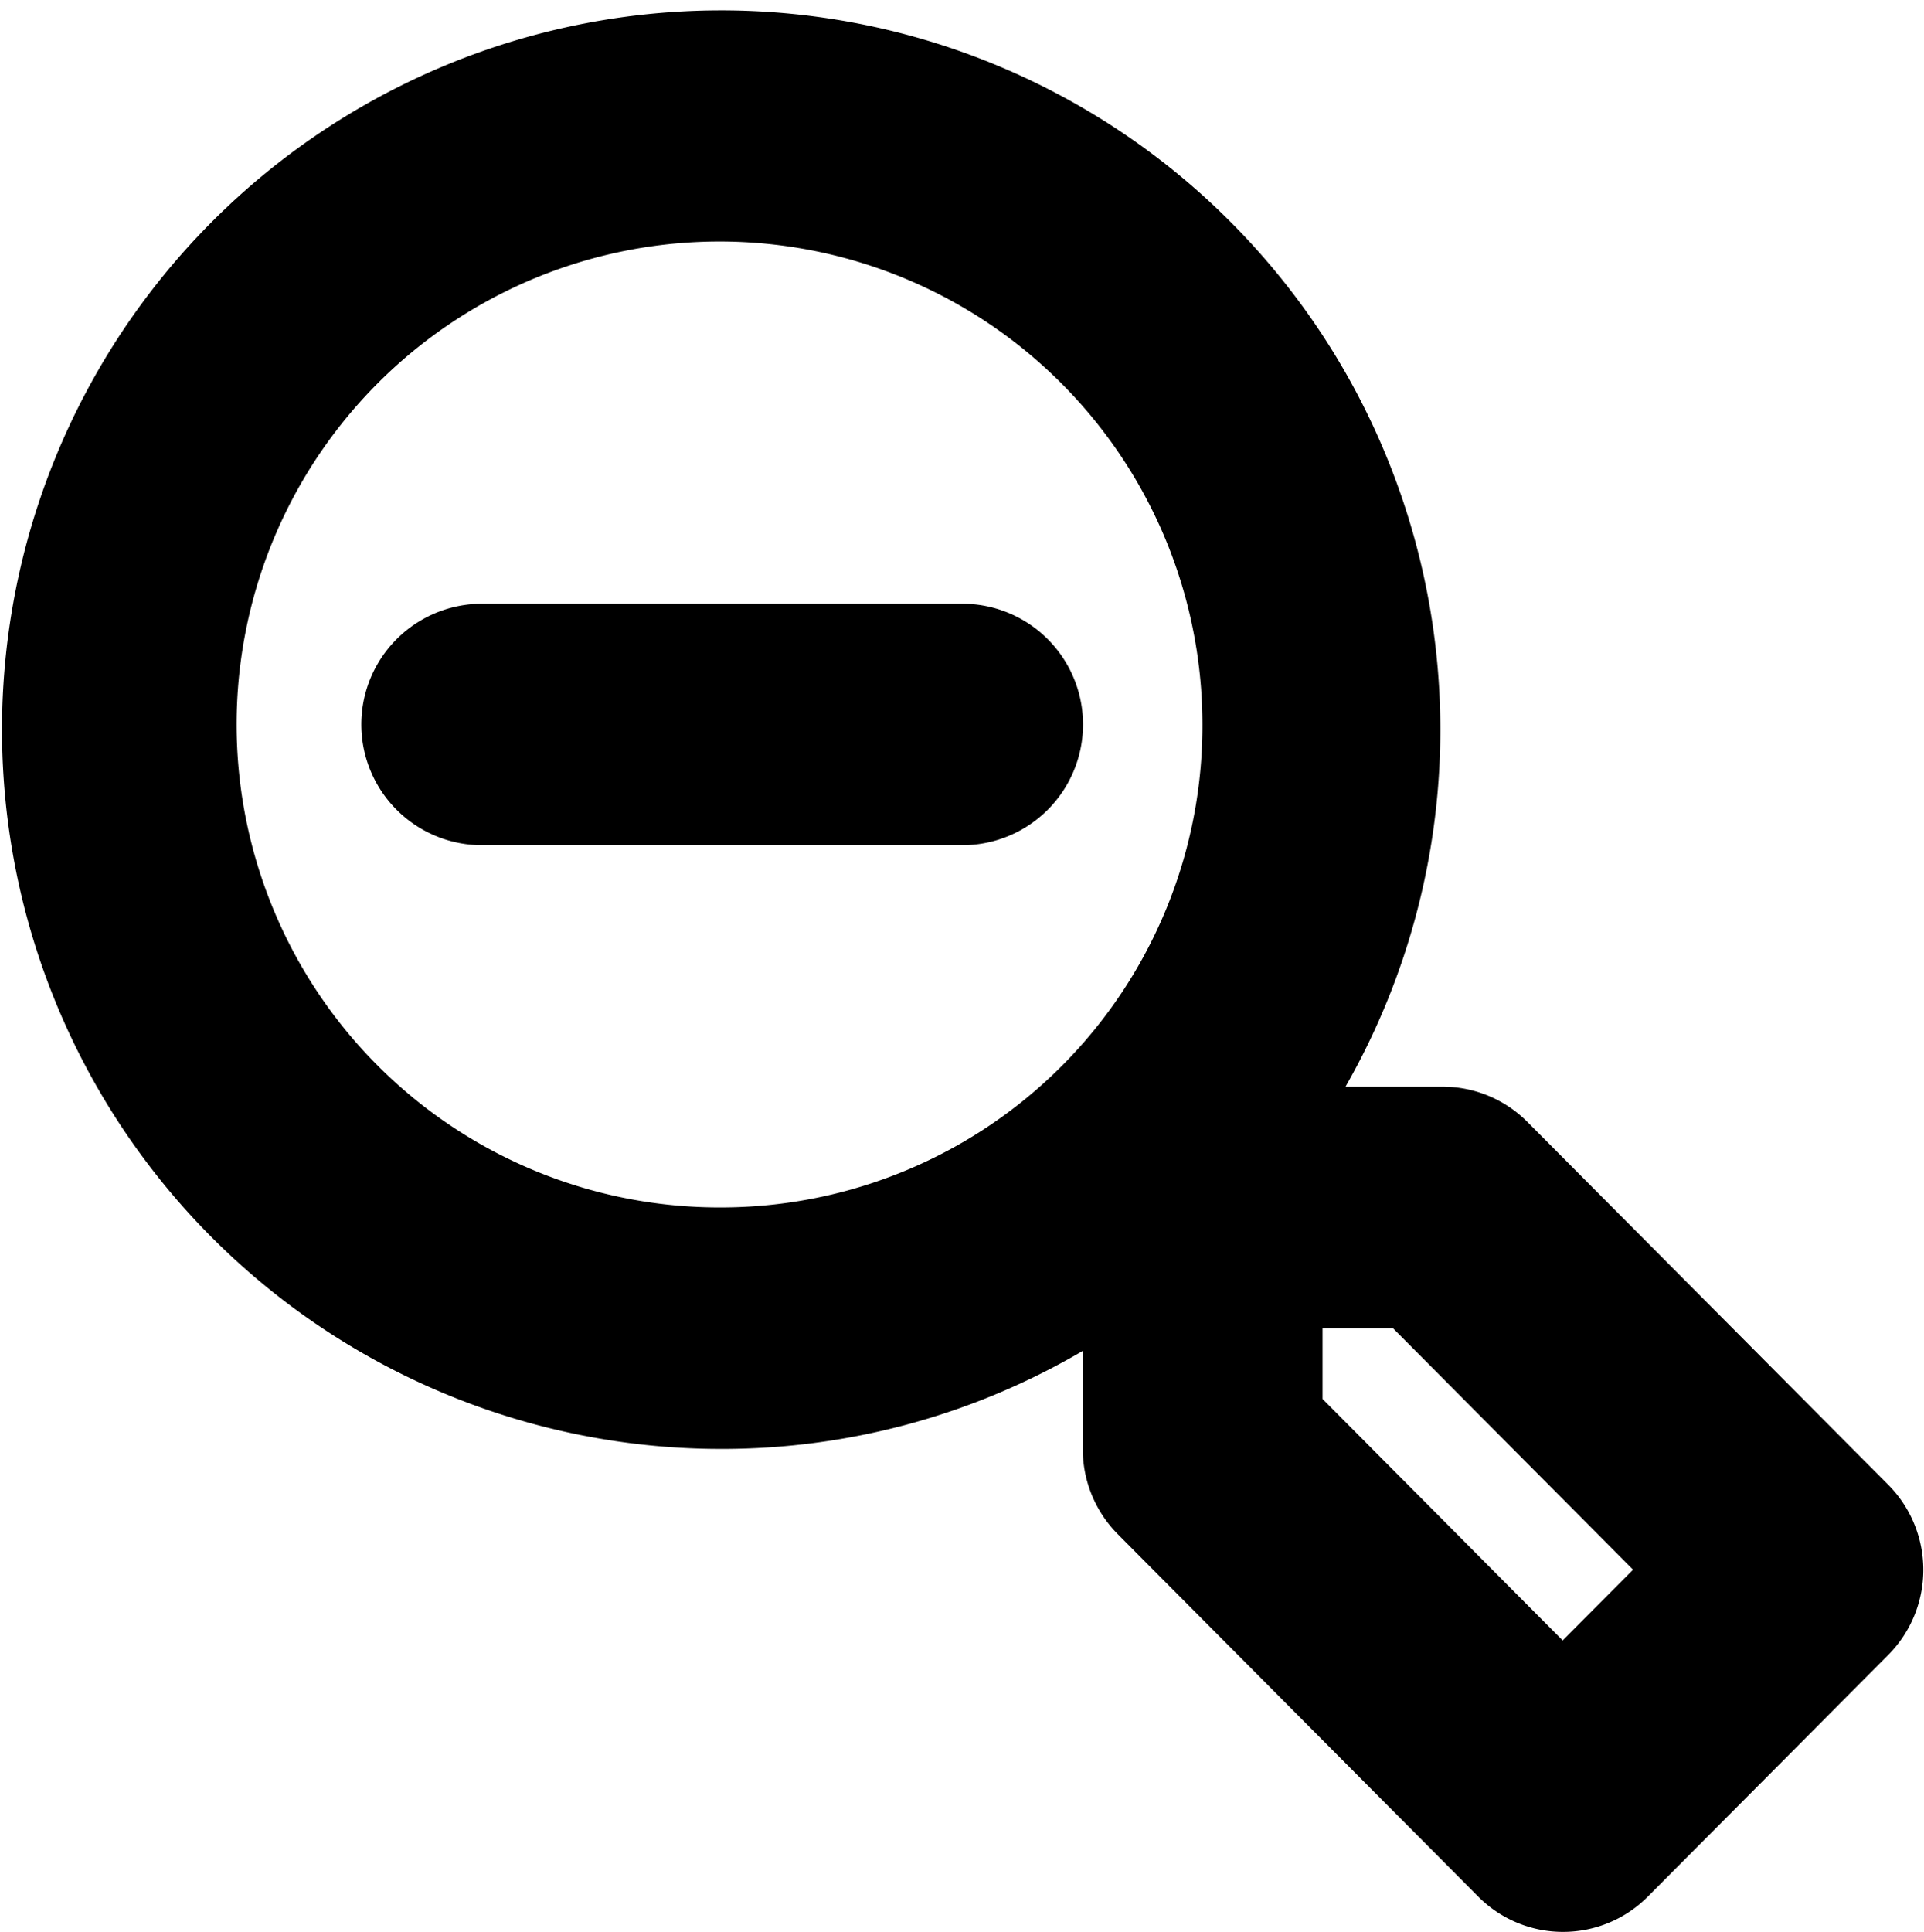 <svg xmlns="http://www.w3.org/2000/svg" width="15.937" height="16" viewBox="0 0 15.937 16">
<defs>
    <style>
      .cls-1 {
        fill-rule: evenodd;
      }
    </style>
  </defs>
  <path id="zoom_out_2" class="cls-1" d="M623.606,652.293l-2.984-3a0.99,0.99,0,0,0-.7-0.293h-0.808a5.957,5.957,0,1,0-5.16,3,5.9,5.9,0,0,0,2.984-.812V652a1,1,0,0,0,.291.707l2.984,3a0.99,0.99,0,0,0,1.406,0l1.99-2A1,1,0,0,0,623.606,652.293ZM613.951,650a4,4,0,1,1,3.978-4A3.989,3.989,0,0,1,613.951,650Zm6.962,3.586-1.989-2V651h0.583l1.989,2ZM615.94,645h-3.978a1,1,0,0,0,0,2h3.978A1,1,0,0,0,615.94,645Z" transform="translate(-607.969 -640)"/>
</svg>
